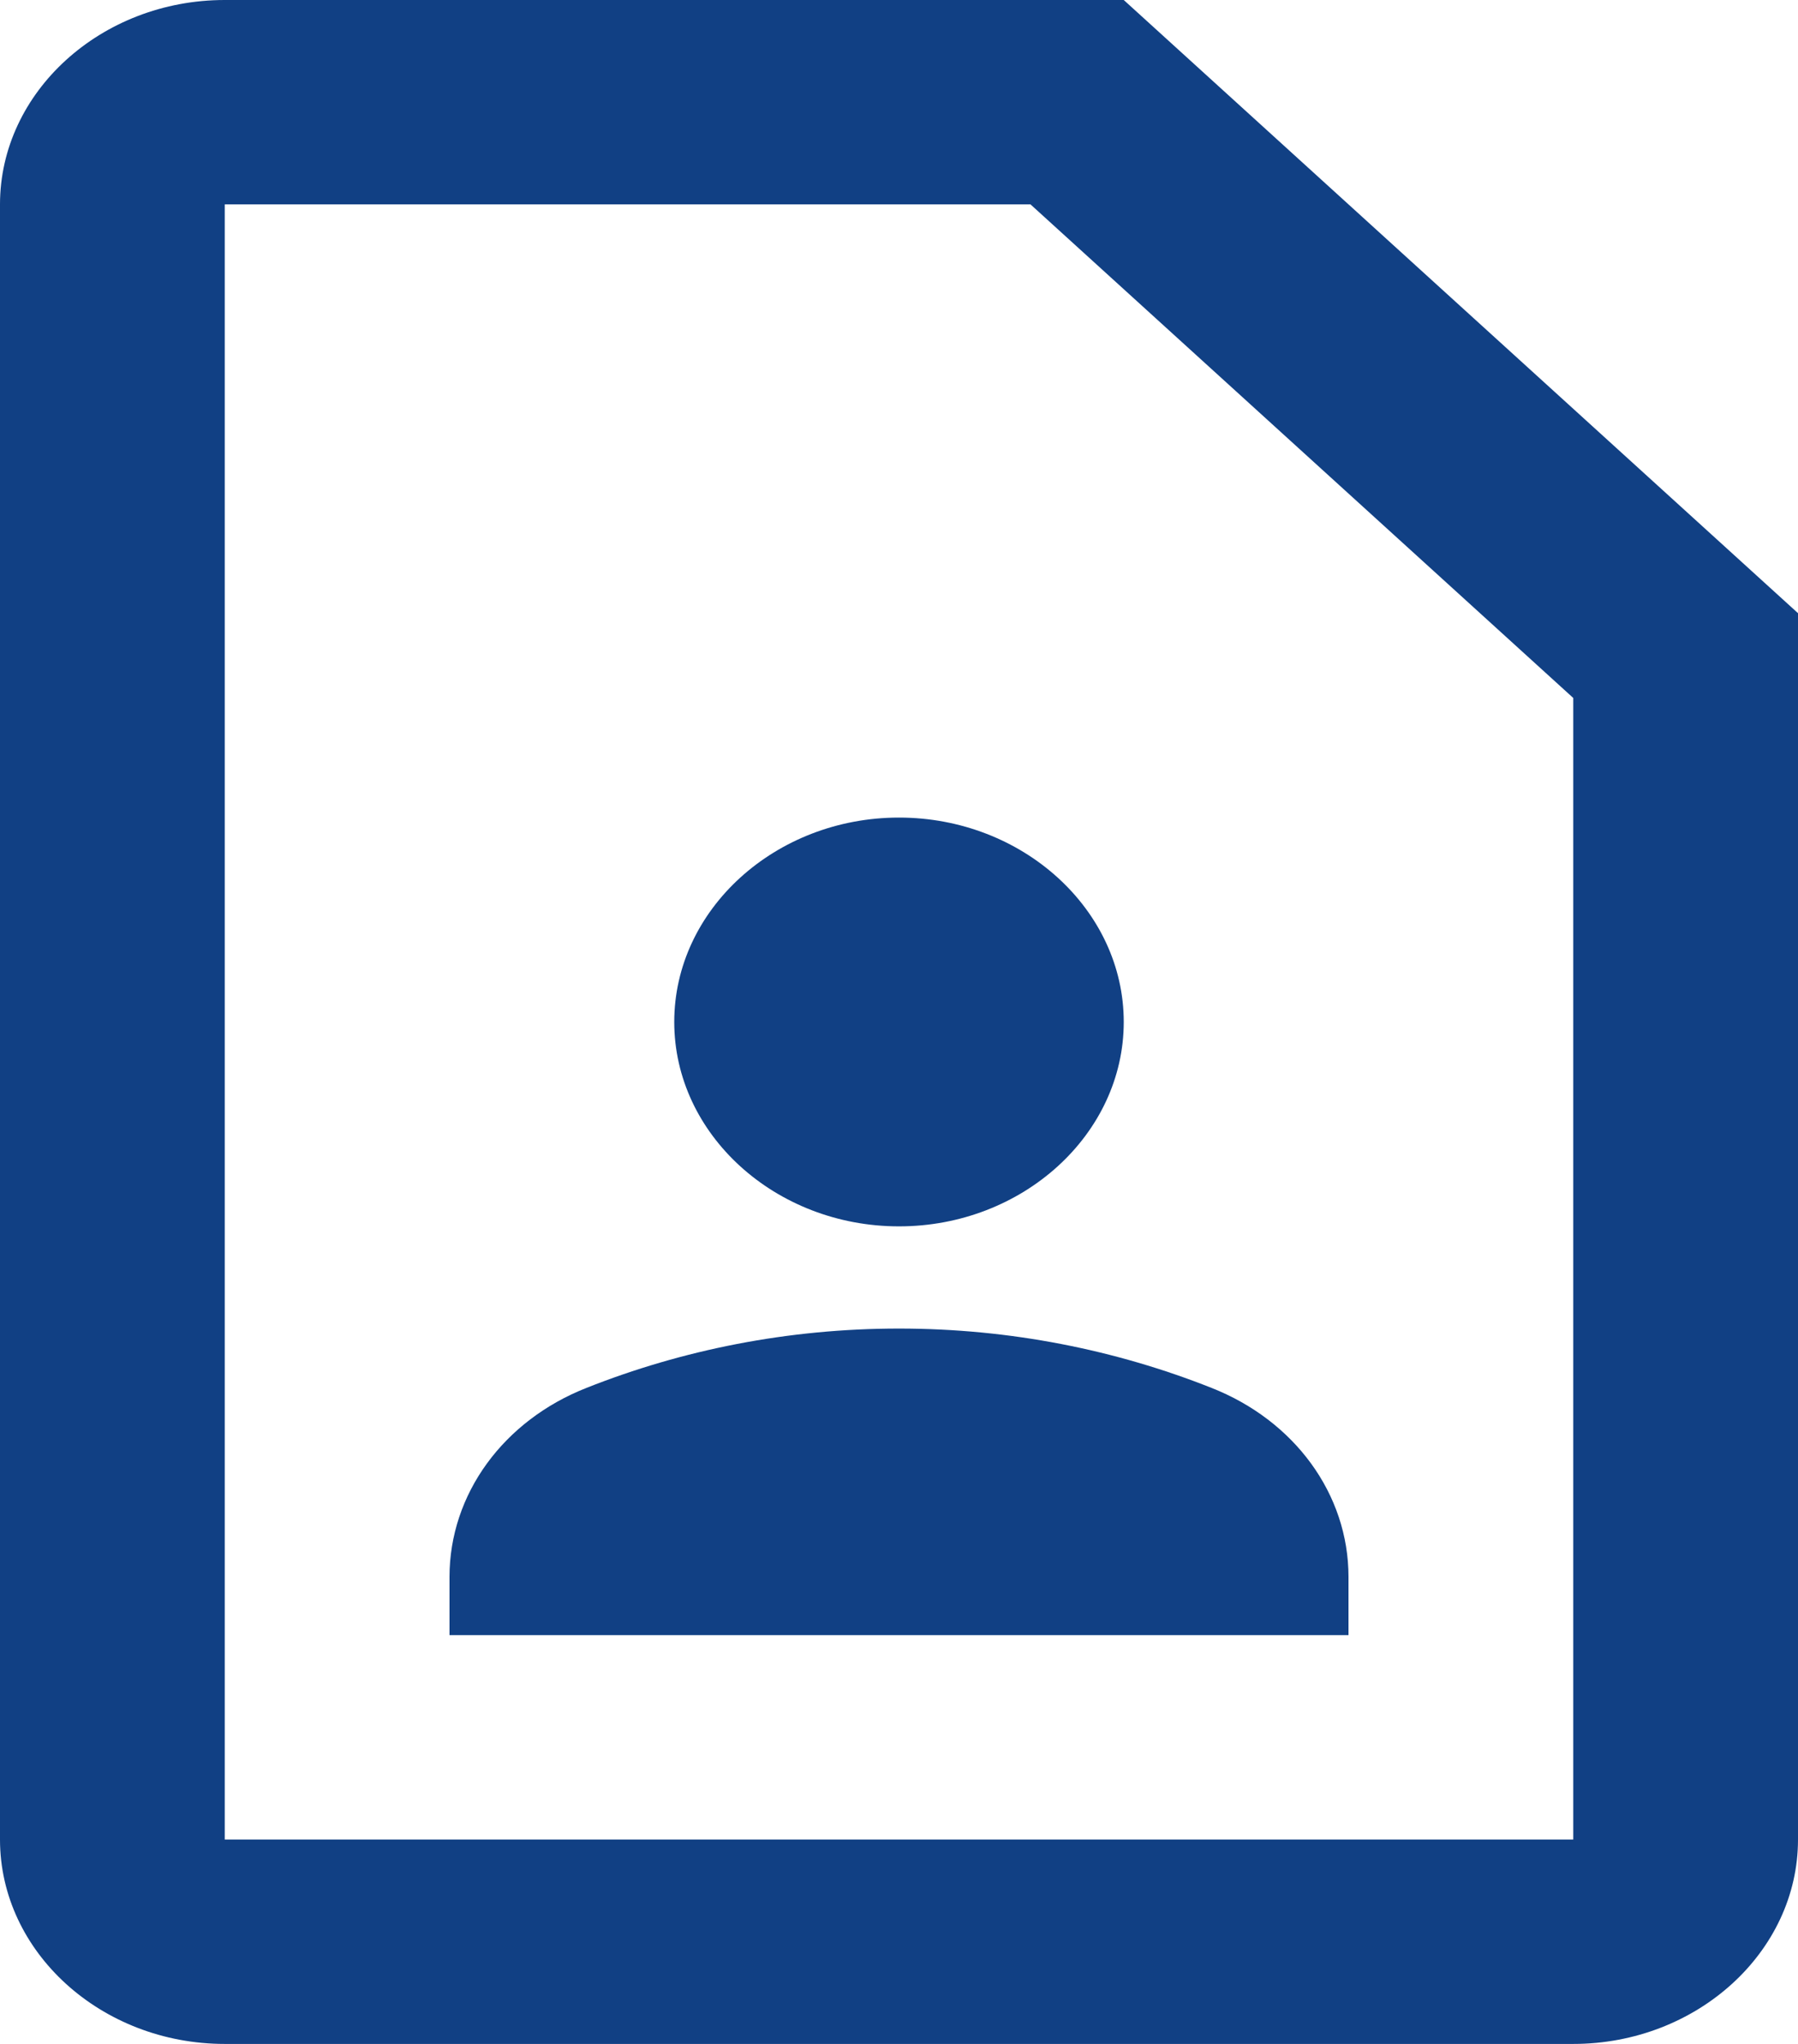 <svg width="22" height="25" viewBox="0 0 22 25" fill="none" xmlns="http://www.w3.org/2000/svg">
<path d="M12.609 2.5L19.25 8.537V22.5H2.75V2.5H12.609ZM13.75 0H2.75C1.238 0 0 1.125 0 2.5V22.5C0 23.875 1.238 25 2.75 25H19.25C20.762 25 22 23.875 22 22.5V7.5L13.75 0ZM11 15C12.512 15 13.75 13.875 13.75 12.5C13.75 11.125 12.512 10 11 10C9.488 10 8.25 11.125 8.25 12.5C8.25 13.875 9.488 15 11 15ZM16.5 19.288C16.5 18.275 15.84 17.375 14.822 16.975C13.654 16.512 12.361 16.25 11 16.25C9.639 16.25 8.346 16.512 7.178 16.975C6.16 17.375 5.5 18.275 5.5 19.288V20H16.5V19.288Z" fill="#114084"/>
</svg>
